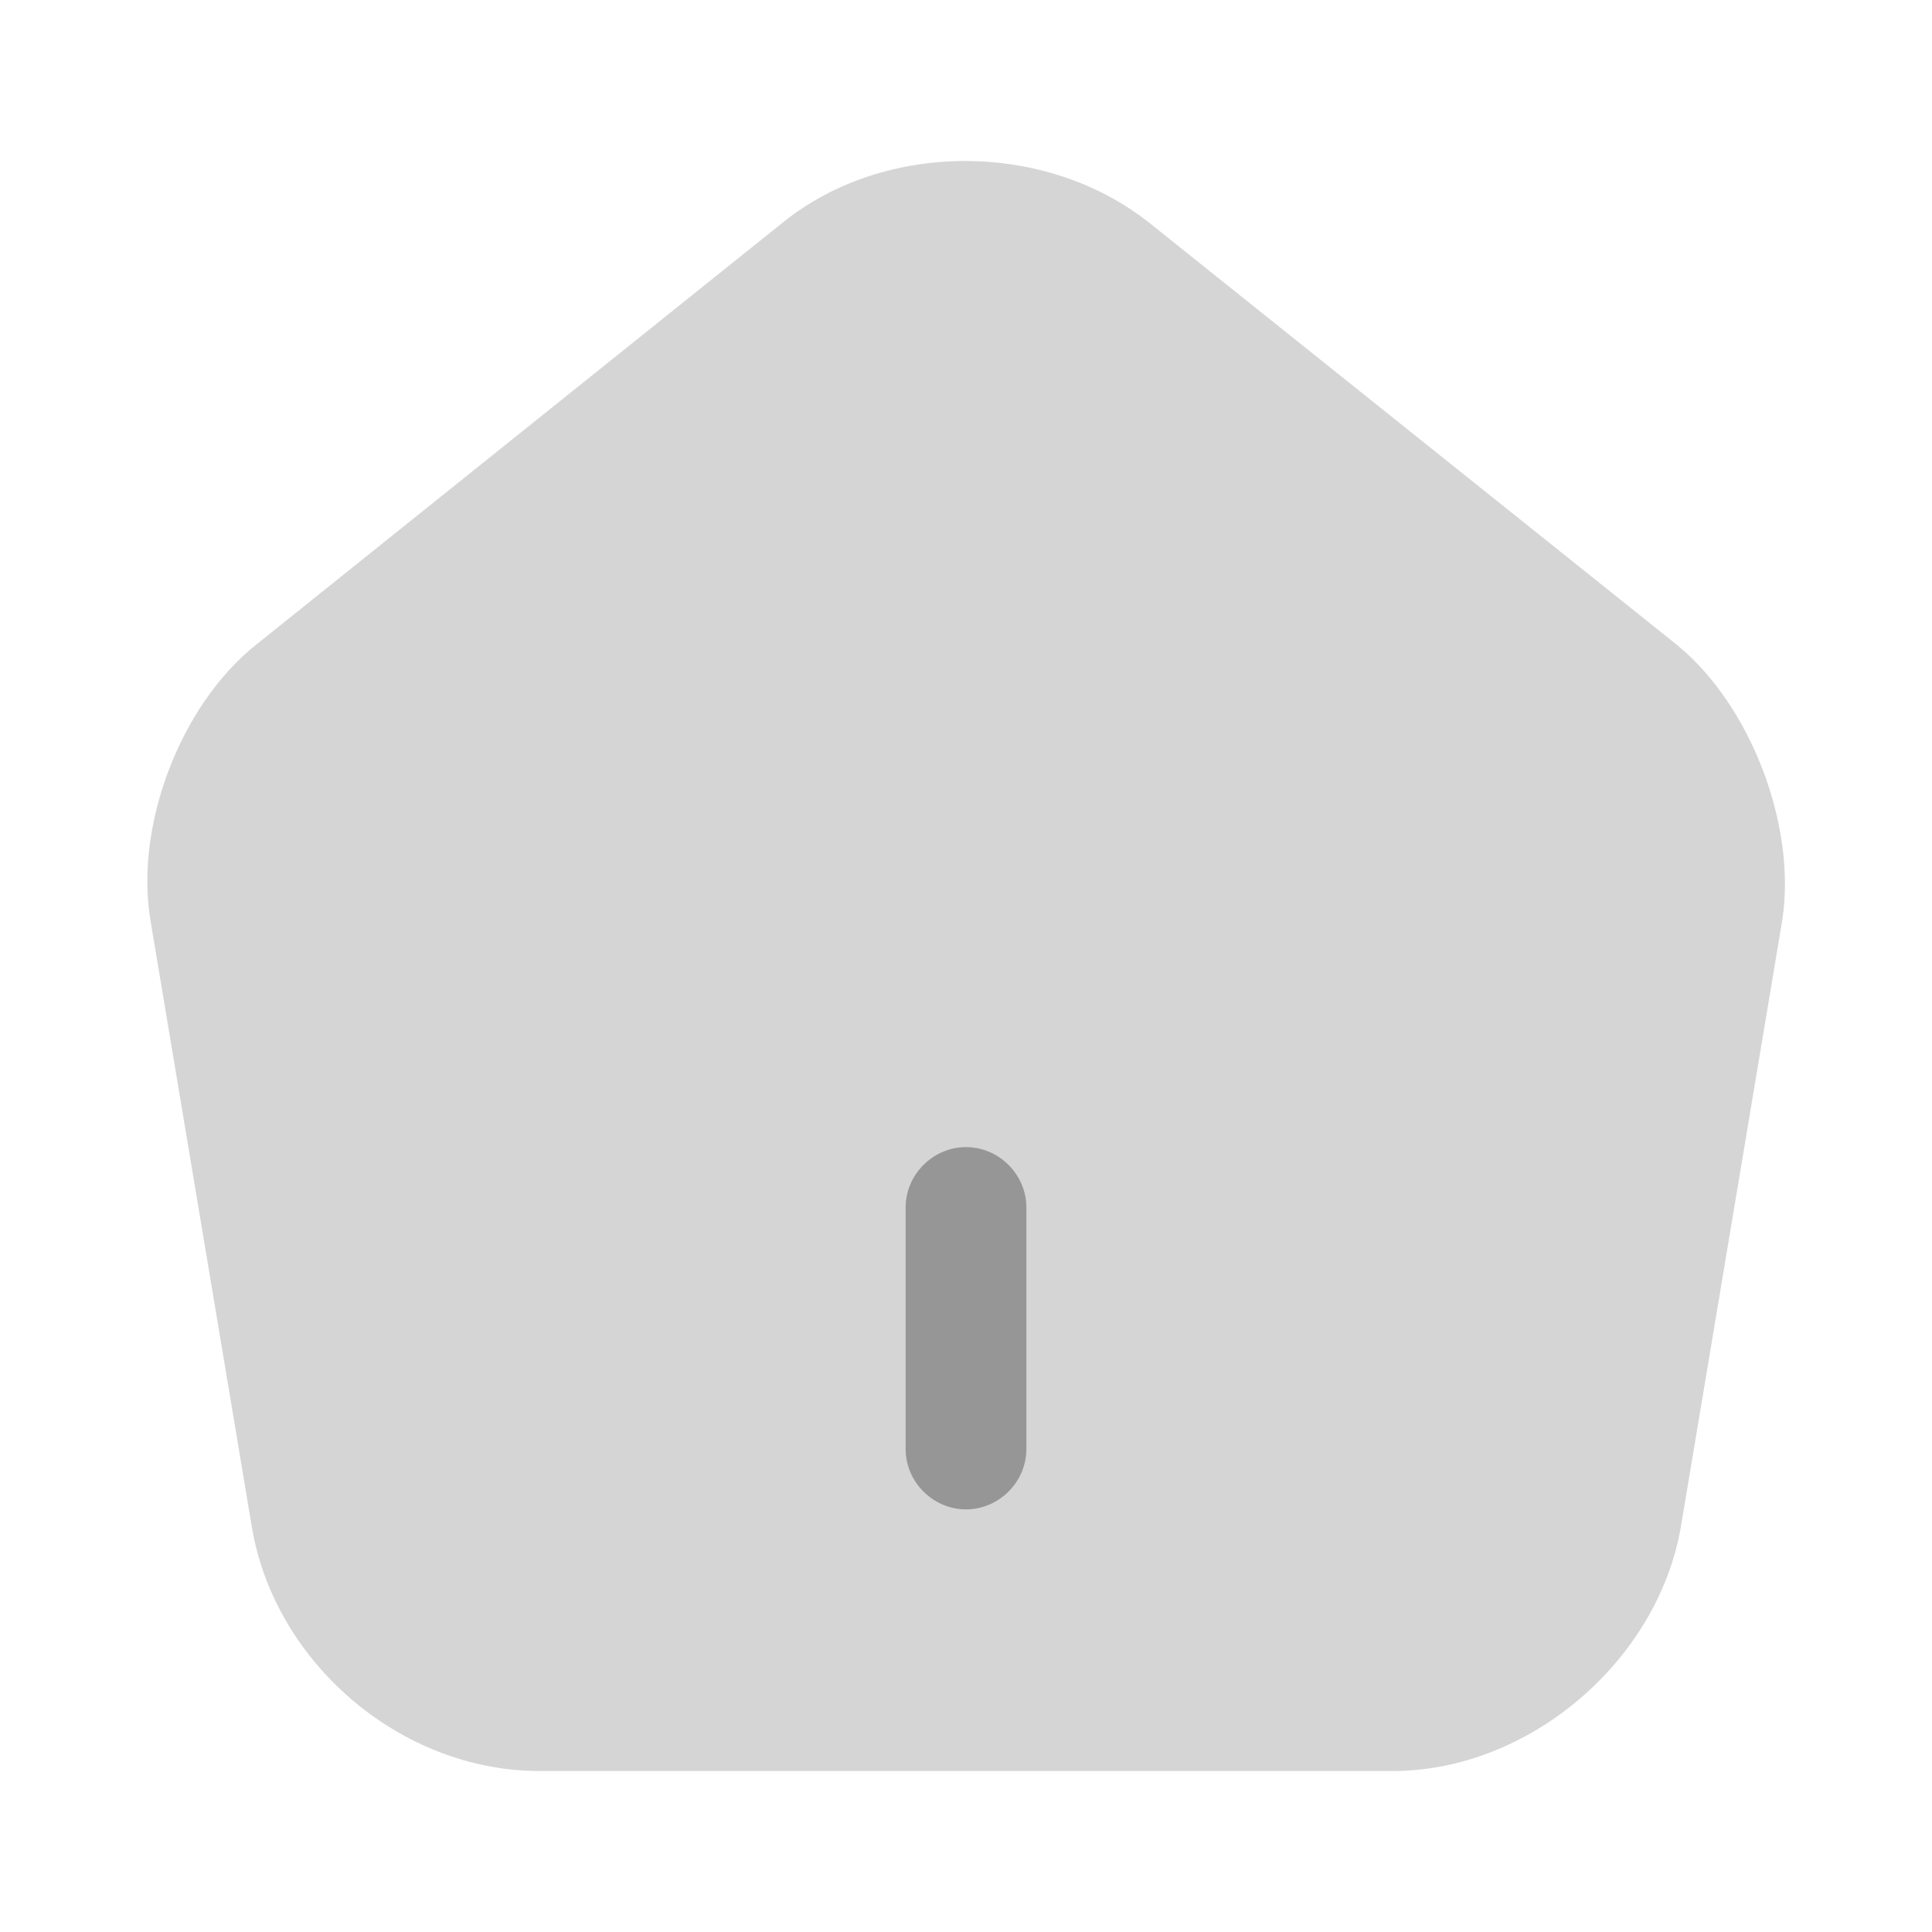 <svg fill="none" height="28" viewBox="0 0 28 28" width="28" xmlns="http://www.w3.org/2000/svg">
    <path
        d="M24.302 9.345L16.66 3.232C15.166 2.042 12.833 2.03 11.351 3.22L3.71 9.345C2.613 10.22 1.948 11.97 2.182 13.347L3.652 22.143C3.99 24.115 5.822 25.667 7.817 25.667H20.183C22.155 25.667 24.021 24.08 24.36 22.132L25.83 13.335C26.04 11.97 25.375 10.22 24.302 9.345Z"
        fill="#969696" opacity="0.4" />
    <path
        d="M14 21.875C13.522 21.875 13.125 21.478 13.125 21V17.5C13.125 17.022 13.522 16.625 14 16.625C14.478 16.625 14.875 17.022 14.875 17.5V21C14.875 21.478 14.478 21.875 14 21.875Z"
        fill="#969696" />
</svg>
